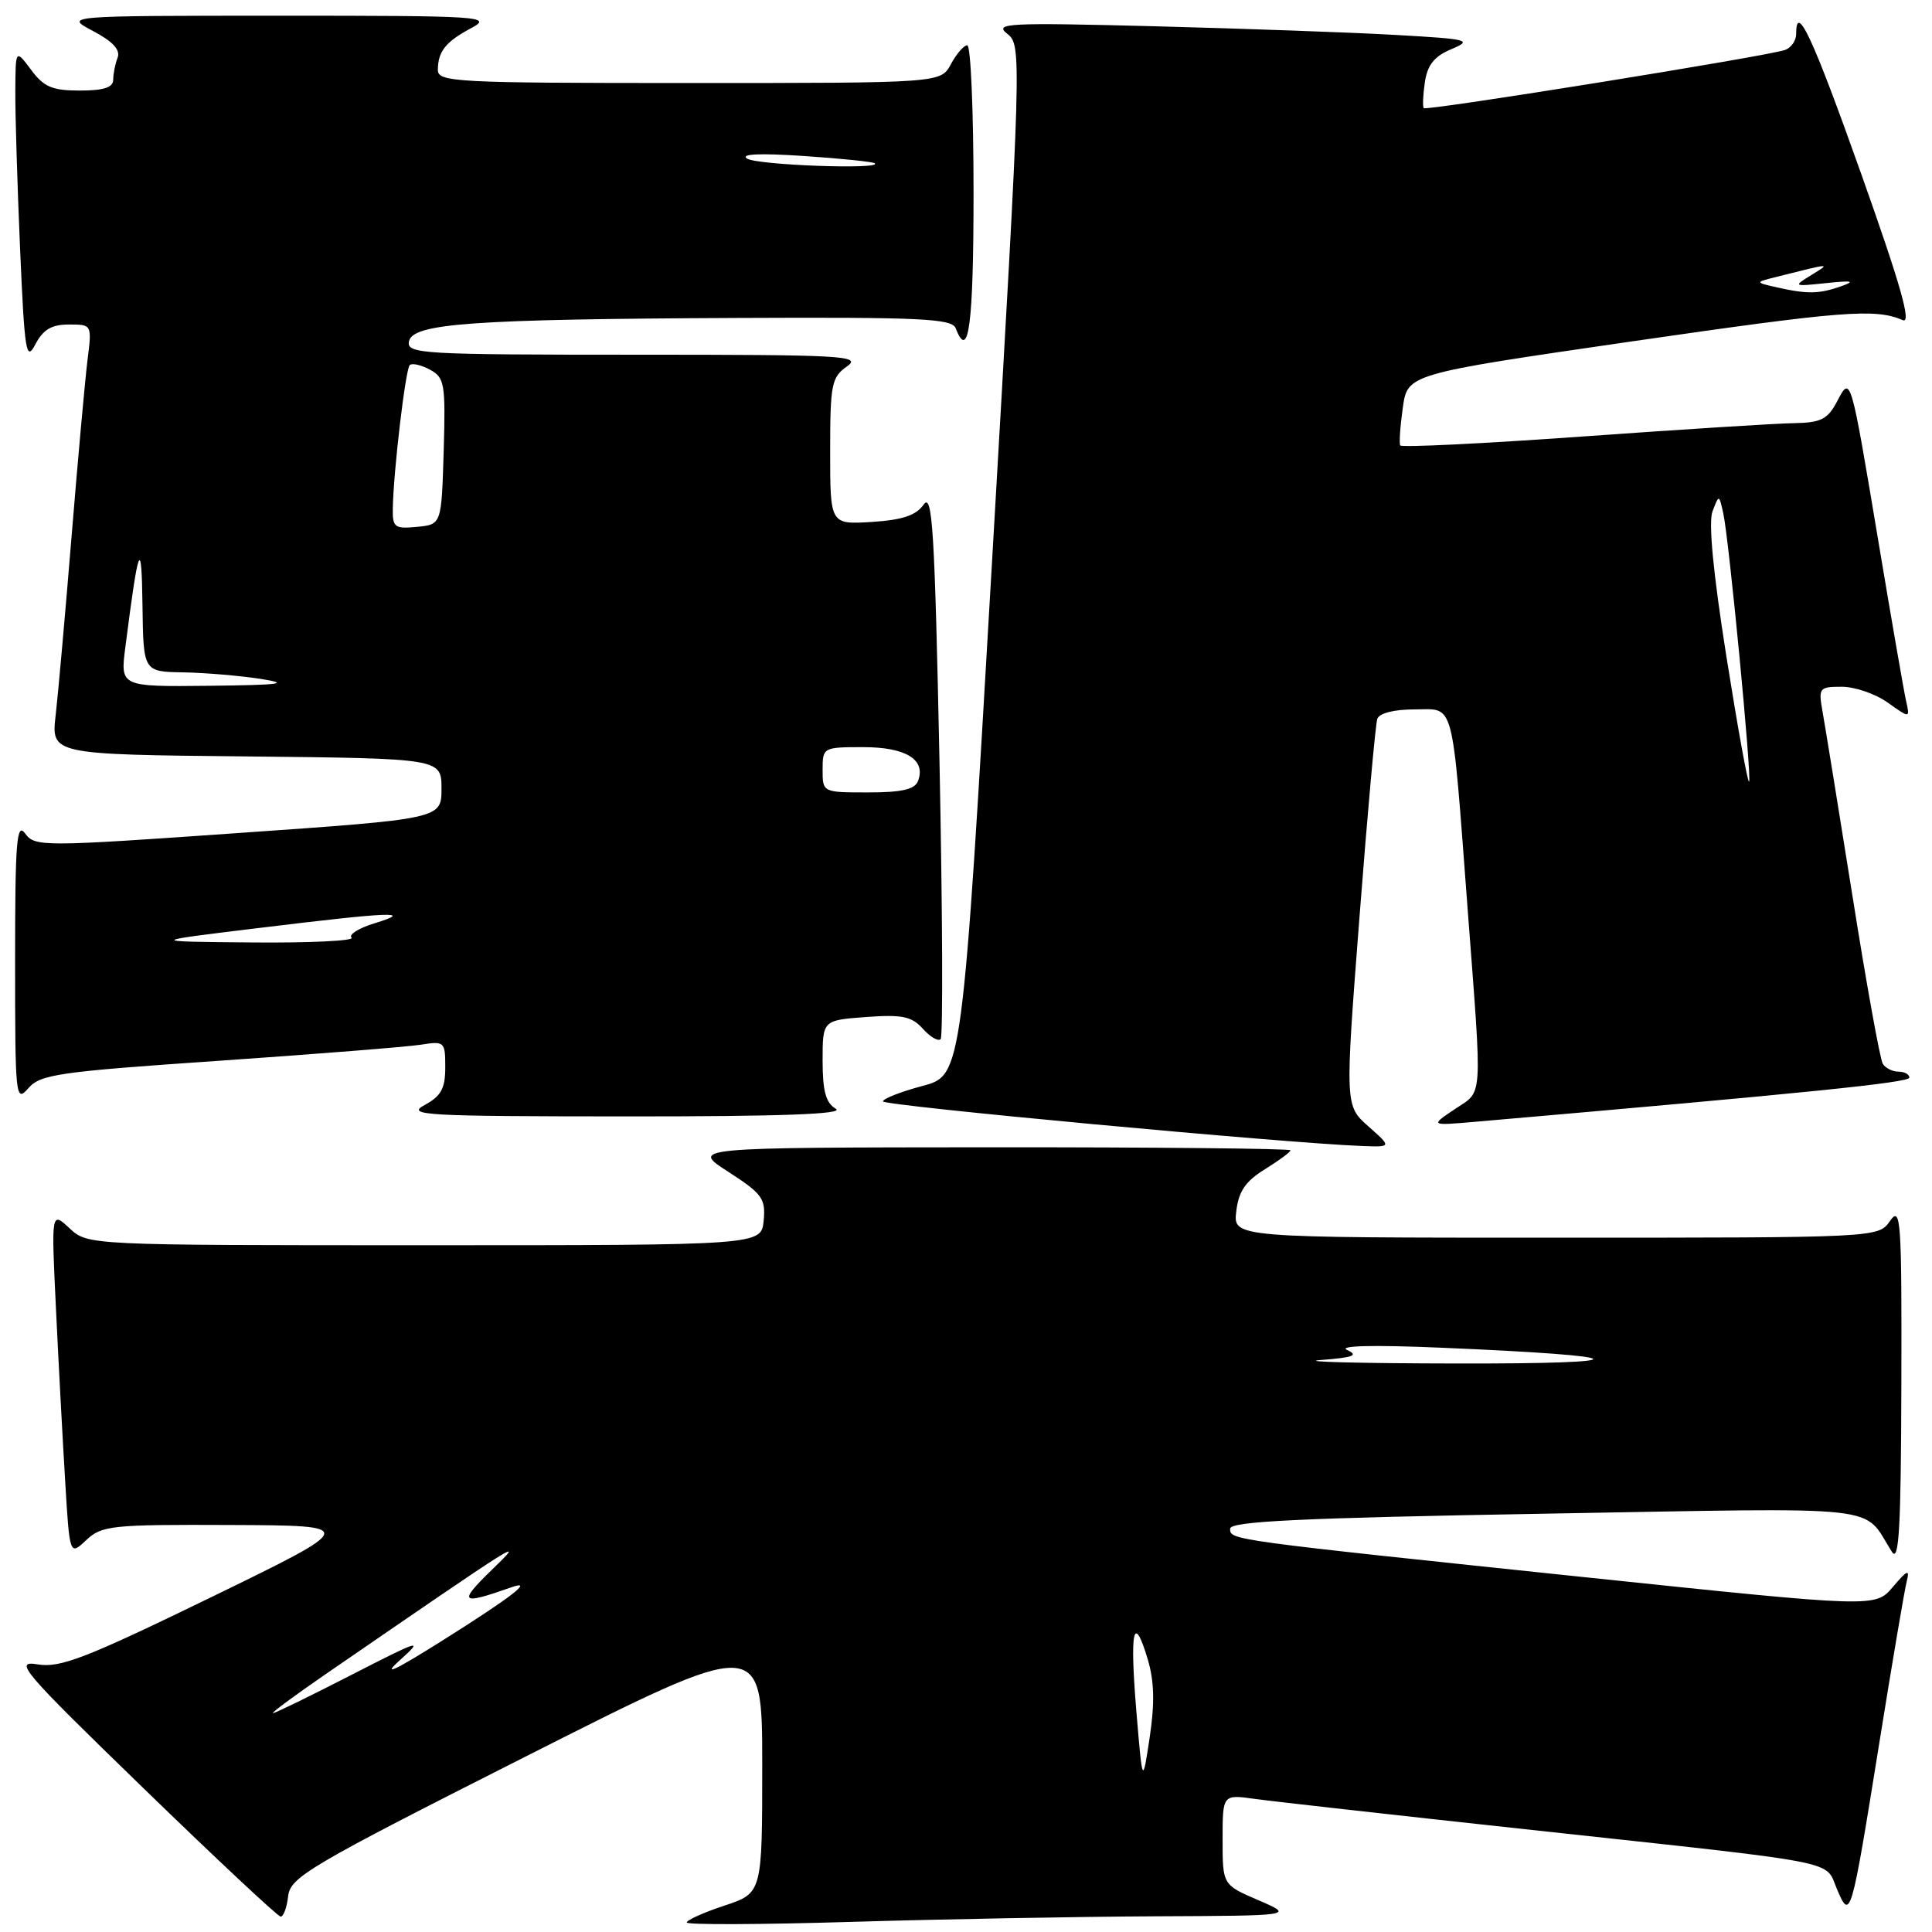 <?xml version="1.0" encoding="UTF-8" standalone="no"?>
<!DOCTYPE svg PUBLIC "-//W3C//DTD SVG 1.1//EN" "http://www.w3.org/Graphics/SVG/1.1/DTD/svg11.dtd" >
<svg xmlns="http://www.w3.org/2000/svg" xmlns:xlink="http://www.w3.org/1999/xlink" version="1.1" viewBox="0 0 256 256">
 <g >
 <path fill="currentColor"
d=" M 153.00 253.92 C 171.50 253.84 171.50 253.84 166.75 251.79 C 162.00 249.75 162.00 249.75 162.00 243.76 C 162.00 237.77 162.00 237.77 166.25 238.36 C 168.59 238.69 185.12 240.54 203.00 242.48 C 244.73 247.01 241.75 246.43 243.40 250.30 C 245.19 254.52 245.27 254.26 249.01 231.00 C 250.73 220.28 252.37 210.60 252.66 209.50 C 253.07 207.89 252.71 208.04 250.83 210.26 C 248.50 213.02 248.50 213.02 210.50 209.04 C 162.55 204.01 163.00 204.07 163.00 202.56 C 163.00 201.58 172.30 201.14 204.73 200.57 C 250.83 199.77 246.66 199.31 250.69 205.63 C 251.63 207.11 251.89 202.47 251.94 183.53 C 252.00 161.56 251.87 159.74 250.44 161.78 C 248.89 164.00 248.89 164.00 206.14 164.00 C 163.40 164.00 163.40 164.00 163.81 160.52 C 164.12 157.86 165.02 156.53 167.61 154.93 C 169.47 153.78 171.00 152.65 171.00 152.42 C 171.00 152.19 153.11 152.01 131.25 152.02 C 91.50 152.05 91.50 152.05 96.50 155.27 C 101.01 158.18 101.47 158.82 101.19 161.75 C 100.87 165.00 100.87 165.00 56.25 165.00 C 11.63 165.00 11.63 165.00 9.21 162.75 C 6.79 160.50 6.79 160.50 7.42 173.50 C 7.76 180.65 8.31 190.92 8.64 196.32 C 9.23 206.14 9.23 206.14 11.43 204.07 C 13.48 202.14 14.77 202.00 30.56 202.07 C 47.50 202.14 47.50 202.14 28.00 211.63 C 11.32 219.74 7.99 221.03 5.00 220.54 C 1.77 220.00 2.86 221.28 19.00 236.94 C 28.62 246.28 36.81 253.94 37.18 253.96 C 37.56 253.98 38.01 252.76 38.18 251.25 C 38.47 248.72 40.98 247.24 69.75 232.70 C 101.00 216.90 101.00 216.90 101.00 233.87 C 101.00 250.84 101.00 250.84 96.00 252.50 C 93.25 253.41 91.00 254.42 91.00 254.74 C 91.00 255.06 100.79 255.02 112.75 254.66 C 124.71 254.30 142.82 253.97 153.00 253.92 Z  M 181.32 149.25 C 178.21 146.50 178.21 146.50 180.14 121.50 C 181.20 107.75 182.26 95.94 182.50 95.25 C 182.76 94.50 184.73 94.00 187.42 94.00 C 192.82 94.00 192.32 92.10 194.48 120.59 C 196.43 146.33 196.55 144.43 192.75 146.98 C 189.50 149.16 189.50 149.16 195.50 148.64 C 239.48 144.82 253.00 143.45 253.00 142.79 C 253.00 142.35 252.35 142.00 251.56 142.00 C 250.77 142.00 249.83 141.53 249.48 140.96 C 249.12 140.39 247.31 130.38 245.46 118.71 C 243.60 107.05 241.81 96.04 241.49 94.25 C 240.94 91.15 241.05 91.00 244.05 91.00 C 245.78 91.00 248.52 91.94 250.14 93.10 C 253.09 95.20 253.09 95.20 252.56 92.85 C 252.27 91.56 250.64 82.17 248.94 72.00 C 245.16 49.42 245.25 49.73 243.39 53.25 C 242.17 55.56 241.27 56.01 237.72 56.07 C 235.40 56.10 222.78 56.90 209.67 57.84 C 196.56 58.78 185.70 59.31 185.54 59.02 C 185.38 58.73 185.53 56.49 185.88 54.03 C 186.50 49.56 186.50 49.56 216.00 45.27 C 244.24 41.18 248.47 40.84 252.13 42.42 C 253.32 42.93 251.85 37.77 246.63 23.07 C 240.15 4.83 238.00 0.22 238.00 4.53 C 238.00 5.37 237.35 6.31 236.56 6.61 C 234.54 7.39 189.05 14.72 188.66 14.33 C 188.49 14.15 188.55 12.61 188.80 10.90 C 189.14 8.60 190.05 7.46 192.32 6.51 C 195.17 5.31 194.64 5.18 184.94 4.63 C 179.20 4.30 164.82 3.79 153.00 3.48 C 133.48 2.98 131.68 3.07 133.46 4.47 C 135.39 6.01 135.38 6.66 131.46 74.25 C 127.50 142.48 127.50 142.48 122.25 143.89 C 119.36 144.66 117.00 145.58 117.00 145.94 C 117.00 146.51 170.26 151.47 180.46 151.85 C 184.42 152.00 184.42 152.00 181.32 149.25 Z  M 110.75 146.92 C 109.43 146.15 109.00 144.59 109.00 140.54 C 109.00 135.19 109.00 135.19 114.75 134.76 C 119.54 134.41 120.80 134.67 122.28 136.31 C 123.25 137.40 124.31 138.02 124.64 137.69 C 124.96 137.37 124.89 120.86 124.49 101.01 C 123.85 70.10 123.55 65.20 122.38 66.87 C 121.37 68.30 119.57 68.90 115.51 69.16 C 110.00 69.50 110.00 69.50 110.00 59.81 C 110.00 50.92 110.19 49.98 112.22 48.56 C 114.25 47.13 111.85 47.00 84.15 47.00 C 55.84 47.00 53.88 46.89 54.19 45.25 C 54.64 42.85 62.47 42.29 97.78 42.13 C 122.08 42.02 126.14 42.21 126.64 43.50 C 128.35 47.97 129.00 43.04 129.00 25.50 C 129.00 14.77 128.63 6.00 128.17 6.00 C 127.71 6.00 126.74 7.13 126.00 8.50 C 124.66 11.00 124.66 11.00 91.33 11.00 C 60.25 11.00 58.00 10.88 58.02 9.25 C 58.04 6.79 59.05 5.53 62.50 3.69 C 65.31 2.18 63.74 2.08 37.00 2.08 C 8.50 2.09 8.50 2.09 12.33 4.11 C 14.96 5.50 15.98 6.61 15.58 7.65 C 15.26 8.48 15.00 9.80 15.00 10.58 C 15.00 11.59 13.73 12.00 10.58 12.00 C 6.93 12.00 5.81 11.53 4.12 9.25 C 2.06 6.50 2.06 6.50 2.03 12.09 C 2.01 15.17 2.30 24.56 2.66 32.96 C 3.26 46.72 3.46 47.97 4.69 45.62 C 5.72 43.66 6.84 43.00 9.13 43.00 C 12.19 43.00 12.19 43.00 11.59 47.75 C 11.27 50.36 10.32 60.83 9.49 71.00 C 8.66 81.17 7.71 91.85 7.38 94.73 C 6.77 99.97 6.77 99.97 32.64 100.23 C 58.50 100.50 58.50 100.50 58.50 104.50 C 58.50 108.50 58.50 108.50 31.58 110.38 C 5.54 112.21 4.63 112.21 3.33 110.44 C 2.20 108.90 2.00 111.50 2.00 127.42 C 2.00 145.43 2.07 146.14 3.75 144.20 C 5.33 142.36 7.77 142.01 29.00 140.56 C 41.93 139.67 53.96 138.71 55.75 138.43 C 58.90 137.93 59.00 138.02 59.00 141.42 C 59.00 144.23 58.45 145.24 56.25 146.43 C 53.76 147.78 56.28 147.92 83.00 147.93 C 103.51 147.94 111.97 147.63 110.75 146.92 Z  M 150.57 226.71 C 149.68 215.97 150.20 213.59 152.08 219.86 C 152.95 222.77 153.02 225.69 152.34 230.21 C 151.39 236.50 151.39 236.50 150.57 226.71 Z  M 43.07 221.89 C 69.48 203.73 69.78 203.54 65.14 208.04 C 60.67 212.39 61.02 212.70 67.66 210.36 C 70.92 209.20 67.91 211.54 58.50 217.46 C 52.16 221.44 50.54 222.18 53.00 219.97 C 56.20 217.09 55.67 217.26 46.61 221.91 C 41.16 224.71 36.47 227.00 36.18 227.00 C 35.88 227.00 38.99 224.70 43.07 221.89 Z  M 175.00 180.21 C 179.31 179.88 180.07 179.60 178.50 178.88 C 177.25 178.31 181.94 178.19 191.00 178.58 C 216.96 179.67 217.96 180.72 193.00 180.67 C 180.07 180.65 171.97 180.44 175.00 180.21 Z  M 228.75 86.95 C 227.00 75.87 226.36 69.22 226.92 67.75 C 227.78 65.50 227.78 65.50 228.34 68.00 C 229.10 71.41 232.15 103.18 231.76 103.58 C 231.58 103.75 230.23 96.27 228.75 86.95 Z  M 235.50 38.09 C 232.50 37.41 232.50 37.41 235.50 36.66 C 242.75 34.84 242.62 34.84 240.00 36.45 C 237.56 37.95 237.61 37.97 242.00 37.51 C 245.41 37.15 245.89 37.25 244.00 37.92 C 241.04 38.96 239.52 38.99 235.50 38.09 Z  M 34.50 122.94 C 51.87 120.82 54.99 120.70 49.66 122.33 C 47.55 122.97 46.16 123.84 46.58 124.25 C 46.99 124.66 41.07 124.95 33.42 124.88 C 19.50 124.76 19.50 124.76 34.50 122.94 Z  M 109.00 102.00 C 109.00 99.04 109.07 99.00 114.38 99.00 C 120.04 99.00 122.73 100.66 121.64 103.49 C 121.21 104.61 119.49 105.00 115.03 105.00 C 109.00 105.00 109.00 105.00 109.00 102.00 Z  M 16.61 85.75 C 18.37 72.00 18.76 71.07 18.88 80.25 C 19.00 89.00 19.00 89.00 24.25 89.09 C 27.14 89.14 31.75 89.53 34.50 89.95 C 38.56 90.59 37.29 90.76 27.72 90.87 C 15.93 91.00 15.93 91.00 16.61 85.75 Z  M 52.05 67.31 C 52.15 62.31 53.73 48.94 54.29 48.38 C 54.58 48.08 55.78 48.35 56.95 48.97 C 58.92 50.03 59.05 50.80 58.79 59.80 C 58.50 69.50 58.50 69.50 55.25 69.81 C 52.27 70.10 52.00 69.89 52.05 67.31 Z  M 99.00 21.02 C 98.03 20.40 100.65 20.28 106.50 20.67 C 111.45 21.00 115.69 21.44 115.92 21.64 C 116.89 22.49 100.36 21.88 99.00 21.02 Z "/>
</g>
</svg>